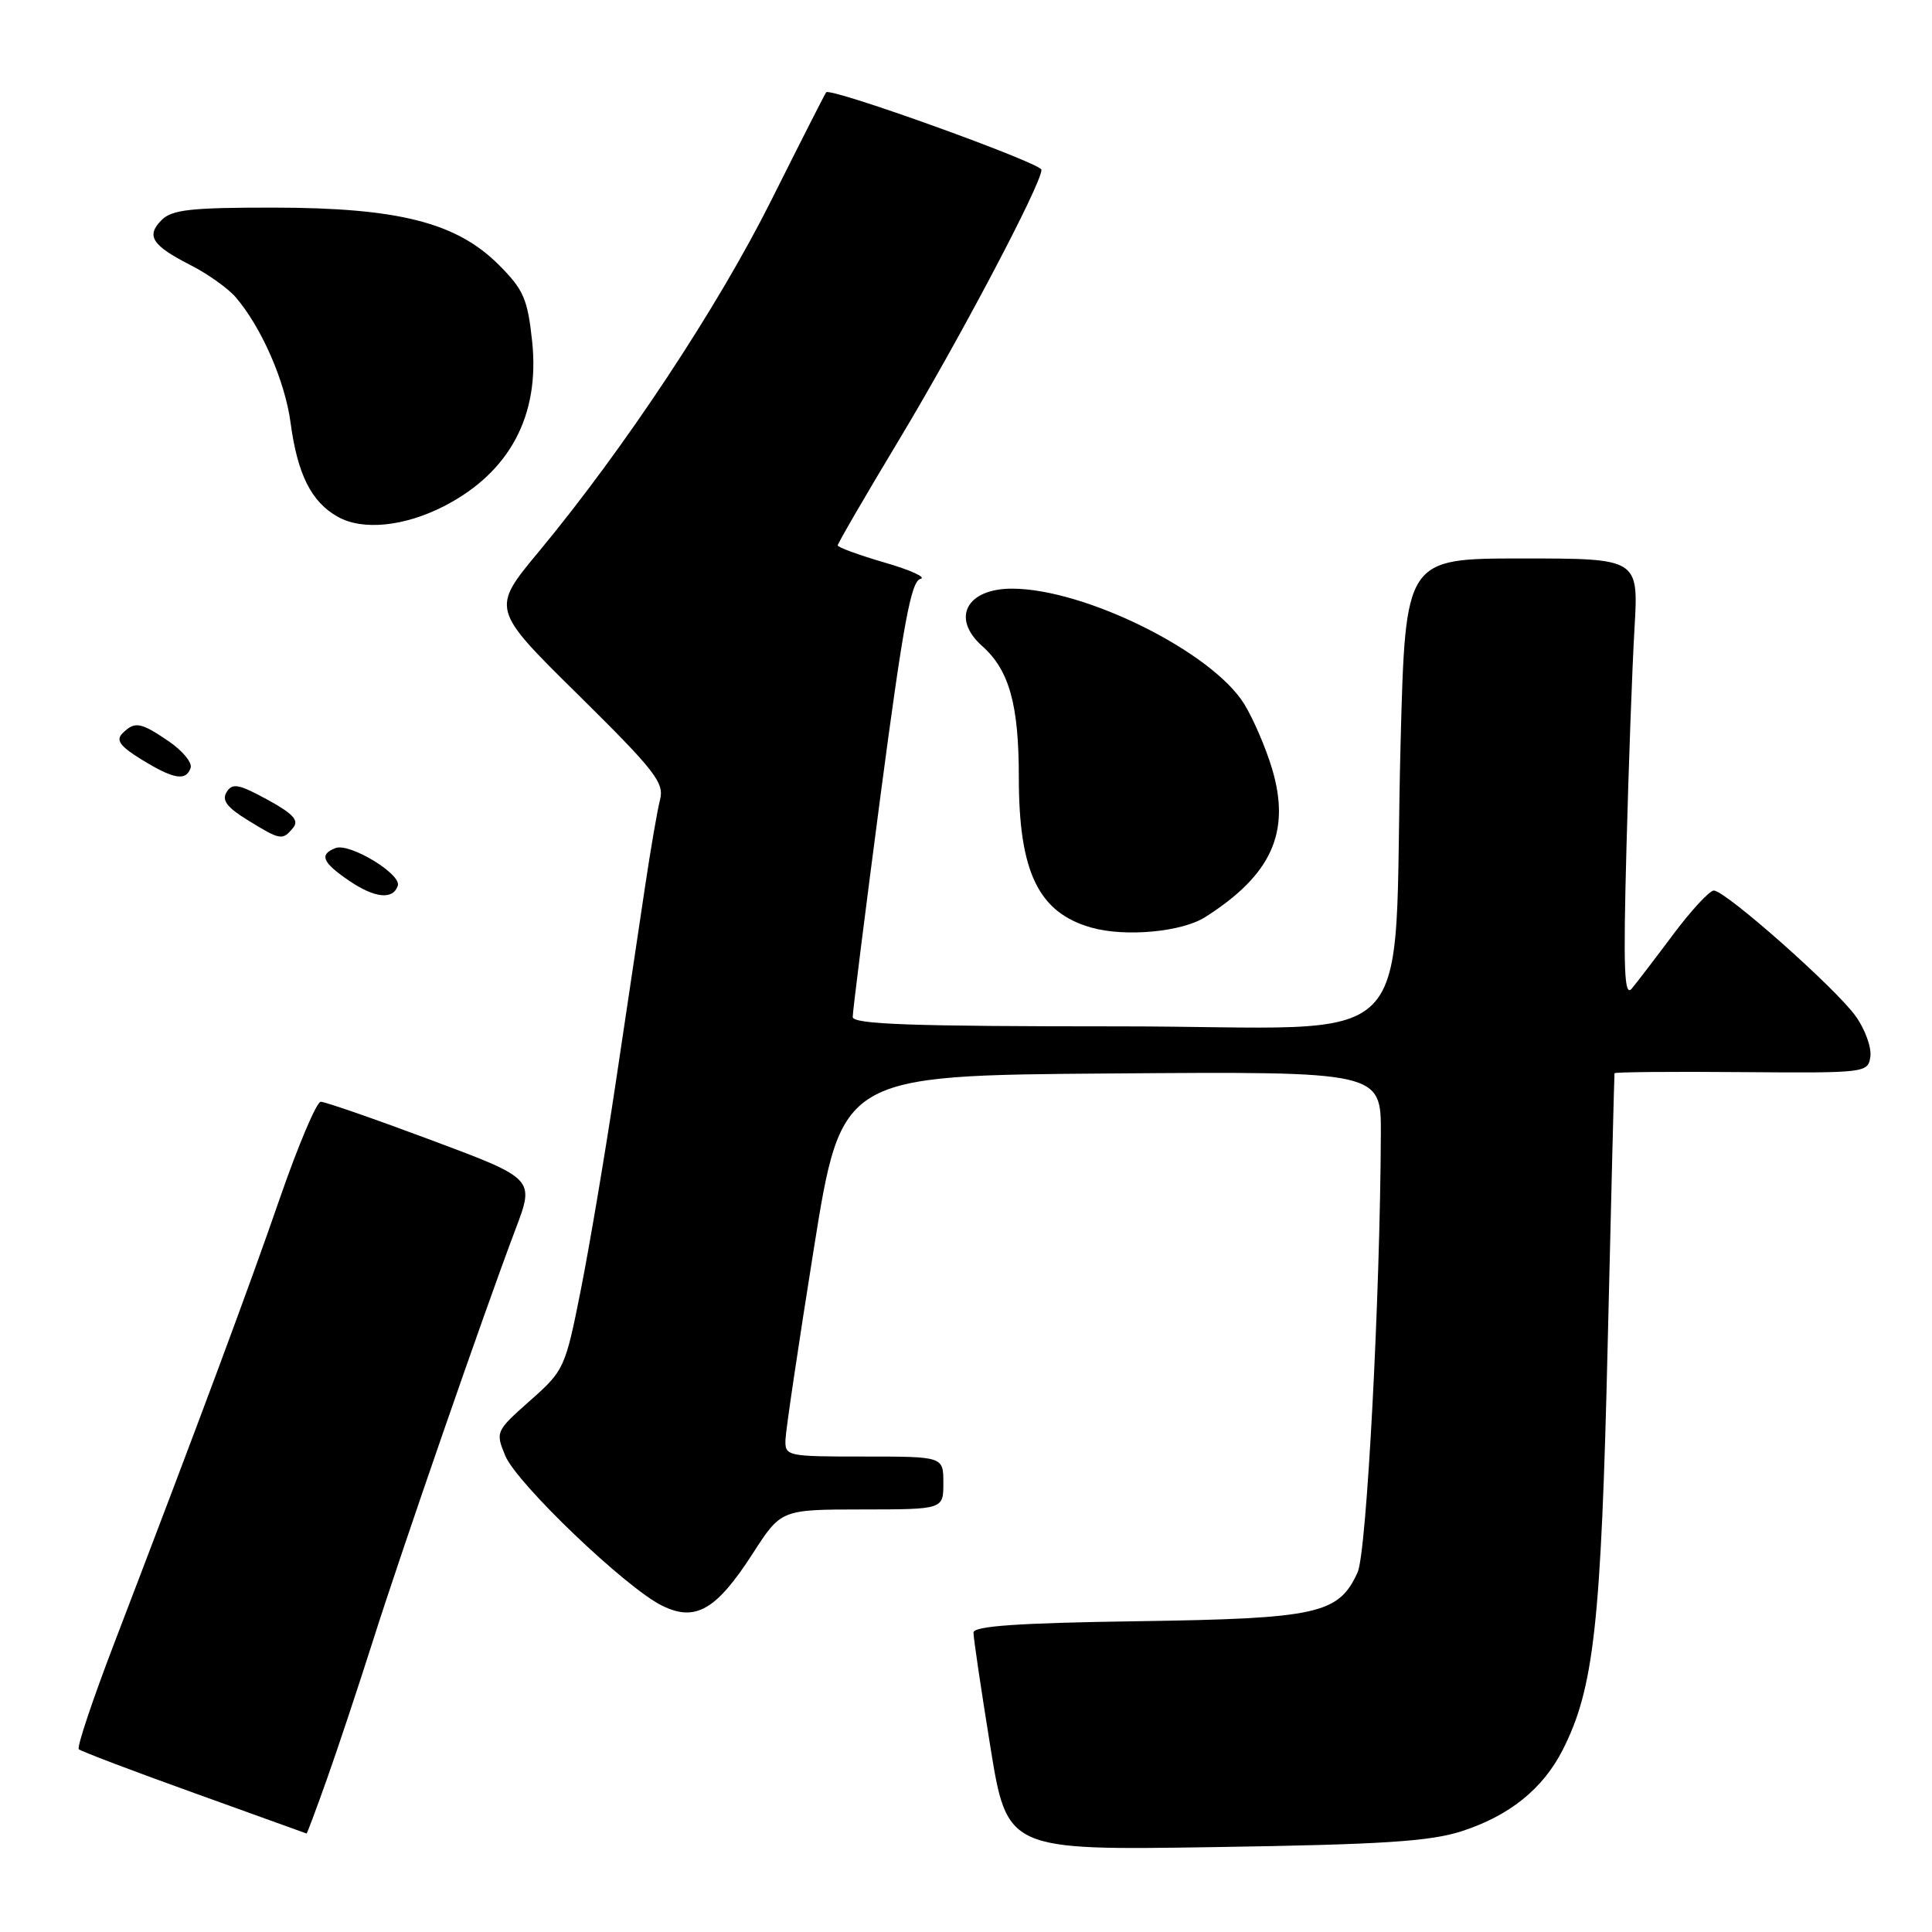 <?xml version="1.0" encoding="UTF-8" standalone="no"?>
<!DOCTYPE svg PUBLIC "-//W3C//DTD SVG 1.1//EN" "http://www.w3.org/Graphics/SVG/1.1/DTD/svg11.dtd" >
<svg xmlns="http://www.w3.org/2000/svg" xmlns:xlink="http://www.w3.org/1999/xlink" version="1.1" viewBox="0 0 256 256">
 <g >
 <path fill="currentColor"
d=" M 193.70 242.64 C 200.01 240.59 204.43 237.04 207.05 231.90 C 211.21 223.75 212.16 215.17 213.03 178.00 C 213.49 158.47 213.90 142.37 213.93 142.21 C 213.97 142.05 221.54 141.98 230.75 142.06 C 247.22 142.19 247.51 142.16 247.83 140.03 C 248.01 138.83 247.15 136.42 245.91 134.68 C 243.33 131.02 228.63 118.00 227.09 118.00 C 226.53 118.00 224.14 120.58 221.78 123.72 C 219.43 126.87 216.93 130.13 216.24 130.97 C 215.22 132.21 215.08 128.67 215.51 112.50 C 215.80 101.50 216.28 88.34 216.58 83.25 C 217.12 74.00 217.12 74.00 201.68 74.00 C 186.23 74.00 186.23 74.00 185.59 98.25 C 184.47 140.81 189.21 136.00 148.40 136.00 C 120.75 136.00 113.00 135.73 112.99 134.75 C 112.98 134.06 114.65 120.80 116.69 105.28 C 119.67 82.73 120.72 77.00 121.96 76.71 C 122.81 76.52 120.69 75.55 117.25 74.55 C 113.81 73.55 111.00 72.52 111.00 72.27 C 111.00 72.01 114.62 65.77 119.05 58.41 C 127.11 45.02 138.00 24.38 138.00 22.50 C 138.00 21.61 110.07 11.55 109.47 12.23 C 109.34 12.38 106.07 18.80 102.22 26.50 C 95.09 40.76 82.73 59.43 71.39 73.10 C 65.08 80.69 65.08 80.69 76.60 92.05 C 86.77 102.09 88.04 103.71 87.46 105.96 C 87.10 107.36 86.21 112.55 85.47 117.50 C 84.73 122.45 82.99 134.07 81.61 143.32 C 80.23 152.57 78.14 164.95 76.98 170.82 C 74.90 181.29 74.77 181.58 70.24 185.59 C 65.69 189.62 65.64 189.73 66.95 192.89 C 68.48 196.58 82.93 210.40 87.73 212.76 C 92.15 214.94 94.91 213.35 99.75 205.84 C 103.50 200.02 103.50 200.02 114.25 200.01 C 125.00 200.00 125.00 200.00 125.00 196.50 C 125.00 193.00 125.00 193.00 114.50 193.00 C 104.25 193.00 104.00 192.95 104.08 190.75 C 104.12 189.51 105.81 178.15 107.83 165.50 C 111.51 142.50 111.51 142.50 147.25 142.24 C 183.00 141.97 183.00 141.97 182.97 150.24 C 182.88 171.83 181.09 205.72 179.89 208.35 C 177.37 213.86 174.65 214.47 150.75 214.82 C 134.89 215.05 129.00 215.46 128.99 216.32 C 128.98 216.97 129.98 223.73 131.21 231.34 C 133.44 245.18 133.44 245.18 160.97 244.75 C 183.21 244.41 189.50 244.00 193.70 242.64 Z  M 43.34 235.68 C 44.77 231.65 47.50 223.44 49.41 217.43 C 53.12 205.72 64.18 173.79 68.32 162.85 C 70.84 156.19 70.84 156.19 57.17 151.08 C 49.65 148.27 43.05 145.98 42.50 145.99 C 41.95 146.00 39.52 151.74 37.09 158.75 C 32.92 170.82 26.70 187.53 15.08 217.89 C 12.26 225.26 10.17 231.50 10.44 231.78 C 10.71 232.05 17.59 234.66 25.72 237.58 C 33.85 240.51 40.55 242.92 40.62 242.95 C 40.69 242.98 41.91 239.70 43.34 235.68 Z  M 159.68 121.53 C 168.49 115.94 171.05 110.28 168.57 101.91 C 167.74 99.12 166.07 95.24 164.87 93.29 C 160.60 86.38 143.73 78.00 134.09 78.00 C 128.05 78.00 126.01 81.92 130.14 85.60 C 133.73 88.80 135.00 93.33 135.00 103.00 C 135.00 115.57 137.60 120.94 144.64 122.92 C 149.13 124.18 156.59 123.49 159.68 121.53 Z  M 52.71 117.36 C 53.22 115.83 46.33 111.66 44.47 112.37 C 42.26 113.22 42.69 114.27 46.26 116.70 C 49.67 119.02 52.08 119.26 52.71 117.36 Z  M 38.83 109.70 C 39.66 108.71 38.87 107.84 35.42 105.95 C 31.62 103.88 30.79 103.73 30.03 104.95 C 29.36 106.04 30.07 106.98 32.82 108.67 C 37.16 111.35 37.43 111.39 38.83 109.70 Z  M 25.26 101.75 C 25.49 101.06 24.20 99.49 22.39 98.25 C 18.63 95.68 17.86 95.54 16.22 97.18 C 15.32 98.08 15.91 98.89 18.77 100.65 C 23.02 103.26 24.65 103.54 25.26 101.75 Z  M 58.84 67.07 C 67.54 62.59 71.56 55.06 70.51 45.21 C 69.91 39.60 69.37 38.37 66.09 35.09 C 60.48 29.48 52.79 27.53 36.29 27.51 C 25.31 27.50 22.79 27.78 21.42 29.15 C 19.32 31.26 20.12 32.51 25.25 35.13 C 27.51 36.28 30.19 38.19 31.21 39.36 C 34.63 43.33 37.76 50.47 38.50 56.00 C 39.42 62.87 41.25 66.51 44.76 68.48 C 48.05 70.33 53.58 69.77 58.84 67.07 Z "/>
</g>
</svg>